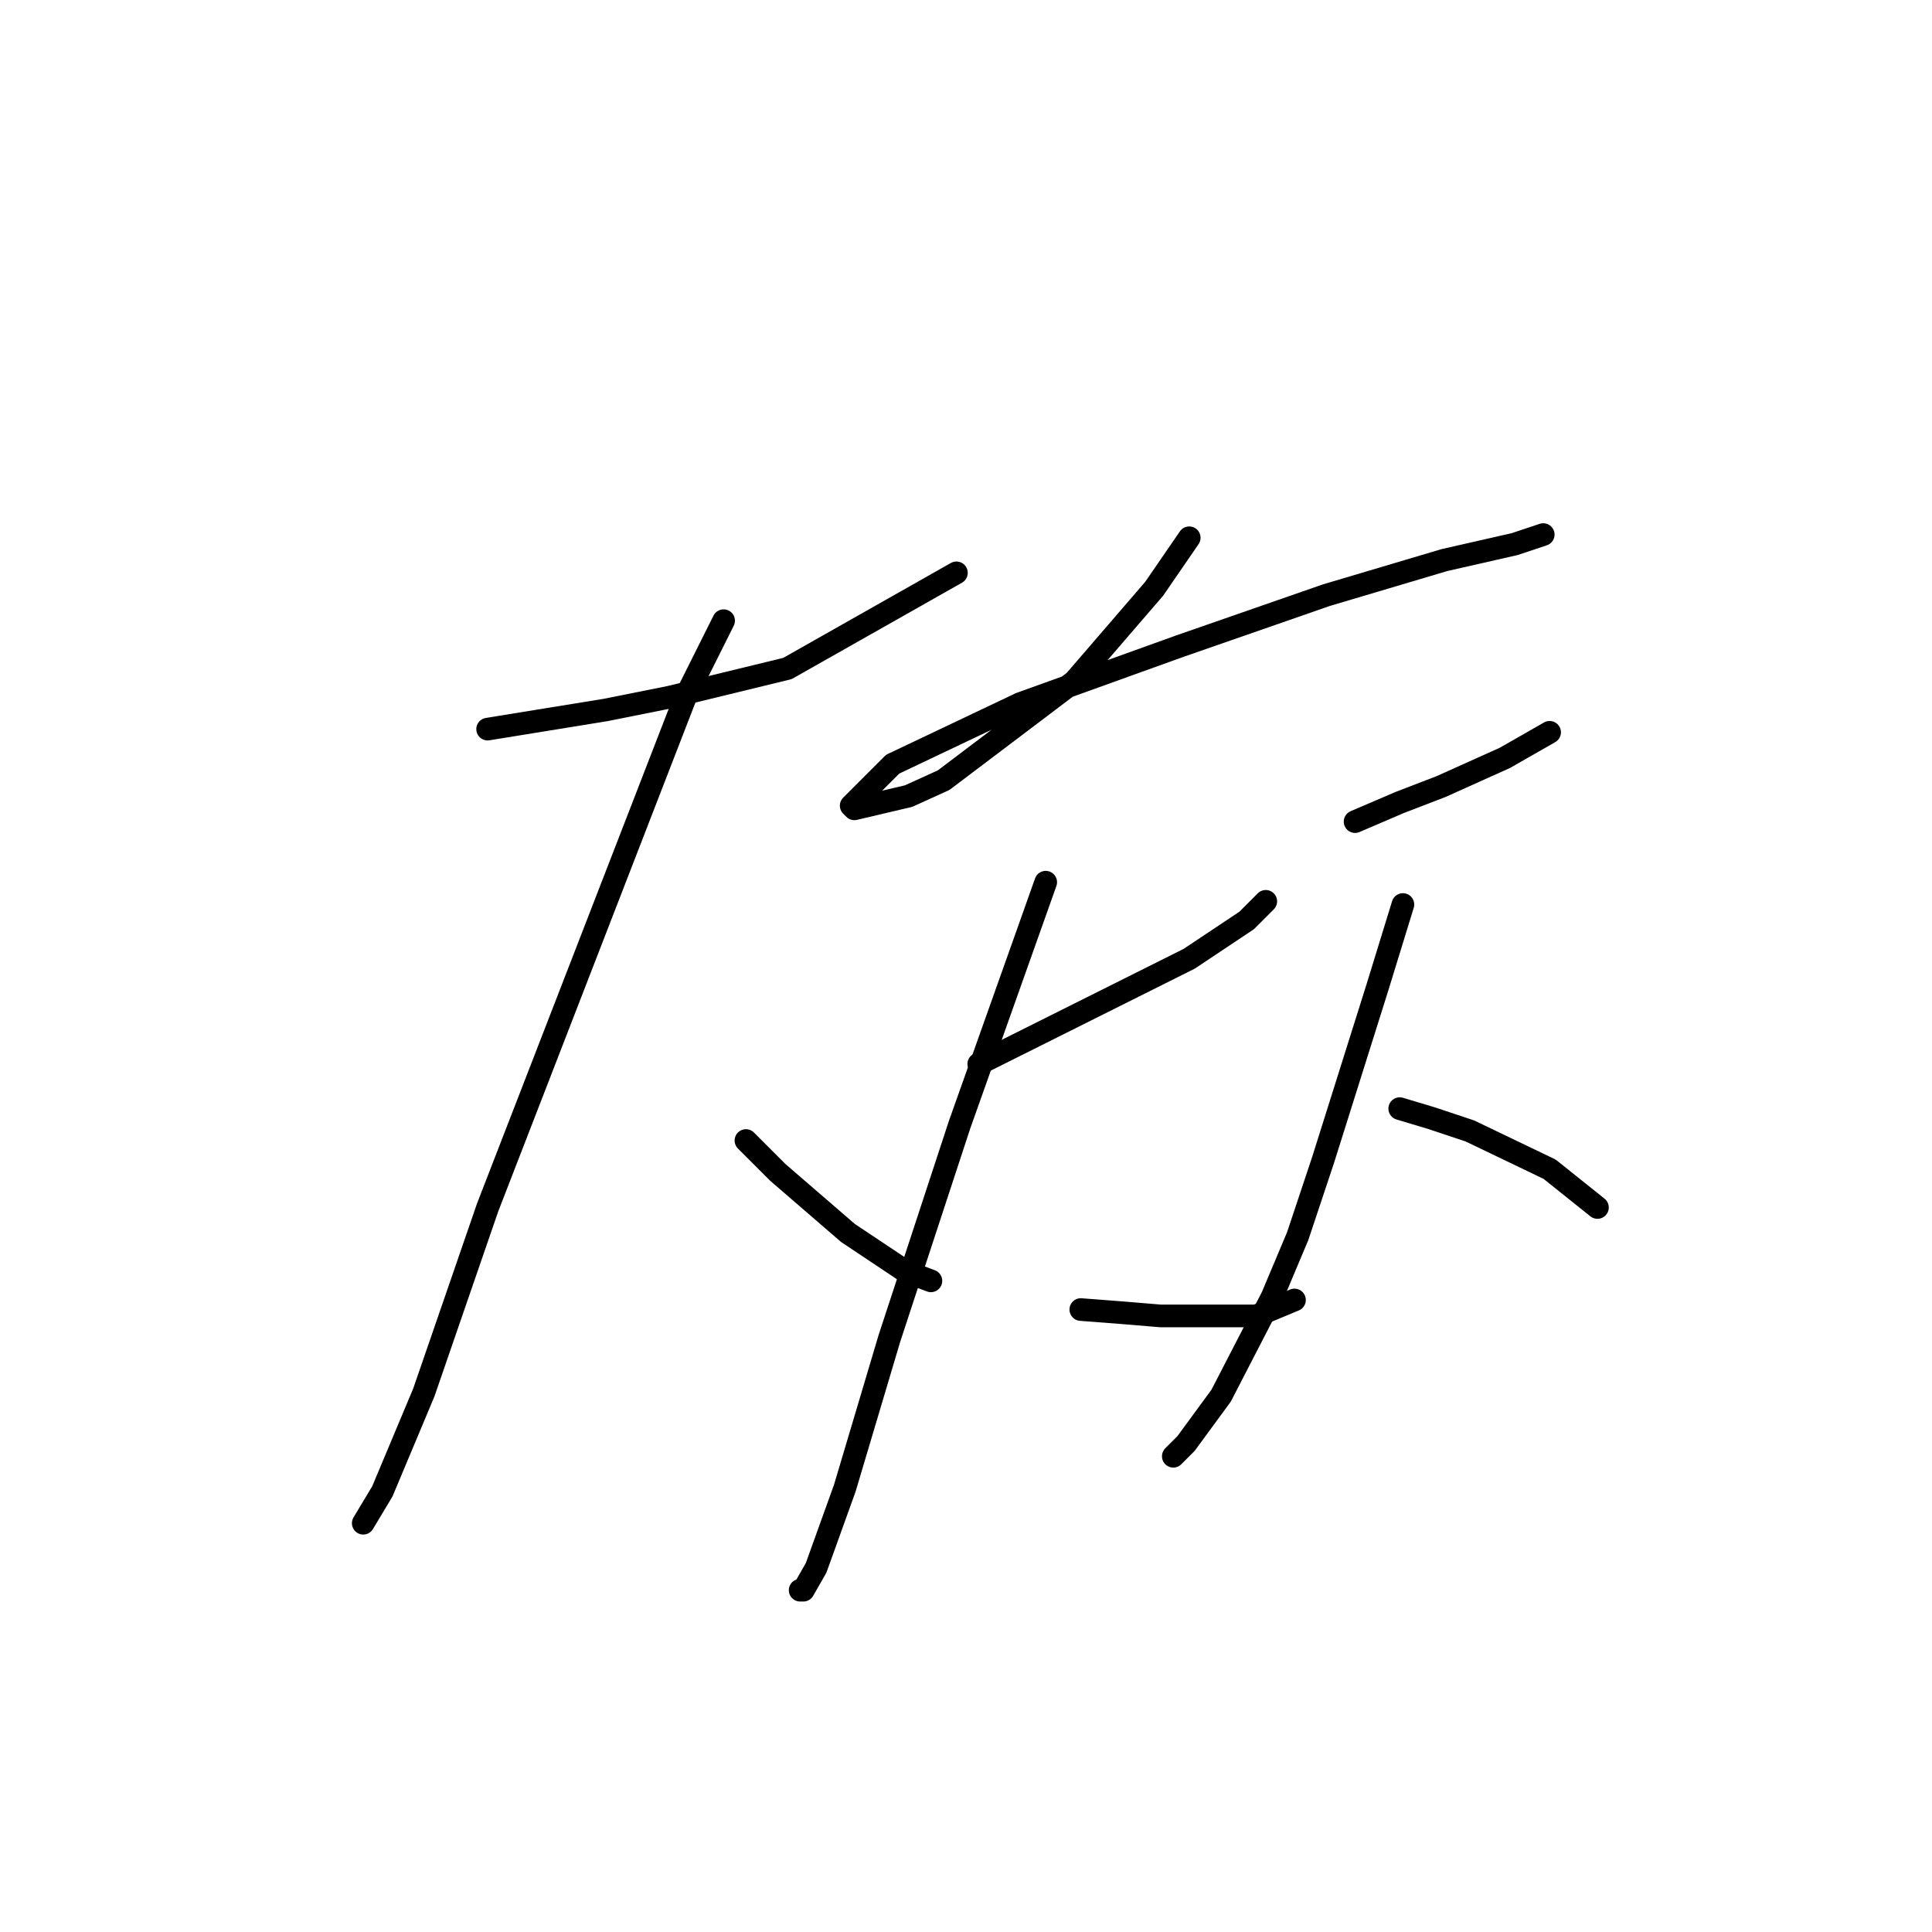<?xml version="1.0" standalone="no"?>
    <svg width="256" height="256" xmlns="http://www.w3.org/2000/svg" version="1.1">
    <polyline stroke="black" stroke-width="3" stroke-linecap="round" fill="transparent" stroke-linejoin="round" points="64.612 96.612 80.247 94.076 88.699 92.386 104.335 88.582 126.732 75.905 126.732 75.905 " />
        <polyline stroke="black" stroke-width="3" stroke-linecap="round" fill="transparent" stroke-linejoin="round" points="95.883 82.244 90.812 92.386 64.612 159.999 56.16 184.509 50.666 197.609 48.131 201.835 48.131 201.835 " />
        <polyline stroke="black" stroke-width="3" stroke-linecap="round" fill="transparent" stroke-linejoin="round" points="98.841 151.125 103.067 155.351 112.364 163.38 119.97 168.451 123.351 169.719 123.351 169.719 " />
        <polyline stroke="black" stroke-width="3" stroke-linecap="round" fill="transparent" stroke-linejoin="round" points="157.58 71.256 152.932 78.018 142.367 90.273 125.041 103.373 120.393 105.486 113.209 107.176 112.786 106.754 118.28 101.26 135.183 93.231 156.312 85.624 175.751 78.863 191.387 74.215 200.684 72.102 204.487 70.834 204.487 70.834 " />
        <polyline stroke="black" stroke-width="3" stroke-linecap="round" fill="transparent" stroke-linejoin="round" points="129.69 140.983 137.296 137.18 144.903 133.376 157.58 127.038 165.187 121.967 167.722 119.431 167.722 119.431 " />
        <polyline stroke="black" stroke-width="3" stroke-linecap="round" fill="transparent" stroke-linejoin="round" points="138.564 116.896 127.154 149.012 117.857 177.325 111.941 197.187 108.138 207.751 106.447 210.71 106.025 210.71 106.025 210.71 " />
        <polyline stroke="black" stroke-width="3" stroke-linecap="round" fill="transparent" stroke-linejoin="round" points="143.212 173.522 148.706 173.945 153.777 174.367 166.455 174.367 171.526 172.254 171.526 172.254 " />
        <polyline stroke="black" stroke-width="3" stroke-linecap="round" fill="transparent" stroke-linejoin="round" points="179.555 108.867 185.471 106.331 190.965 104.218 199.416 100.415 205.332 97.034 205.332 97.034 " />
        <polyline stroke="black" stroke-width="3" stroke-linecap="round" fill="transparent" stroke-linejoin="round" points="185.893 119.854 182.513 130.841 175.329 153.661 171.948 163.803 168.568 171.832 161.806 184.932 157.158 191.271 155.467 192.961 155.467 192.961 " />
        <polyline stroke="black" stroke-width="3" stroke-linecap="round" fill="transparent" stroke-linejoin="round" points="185.471 146.899 189.697 148.167 194.768 149.857 205.332 154.928 211.671 159.999 211.671 159.999 " />
        </svg>